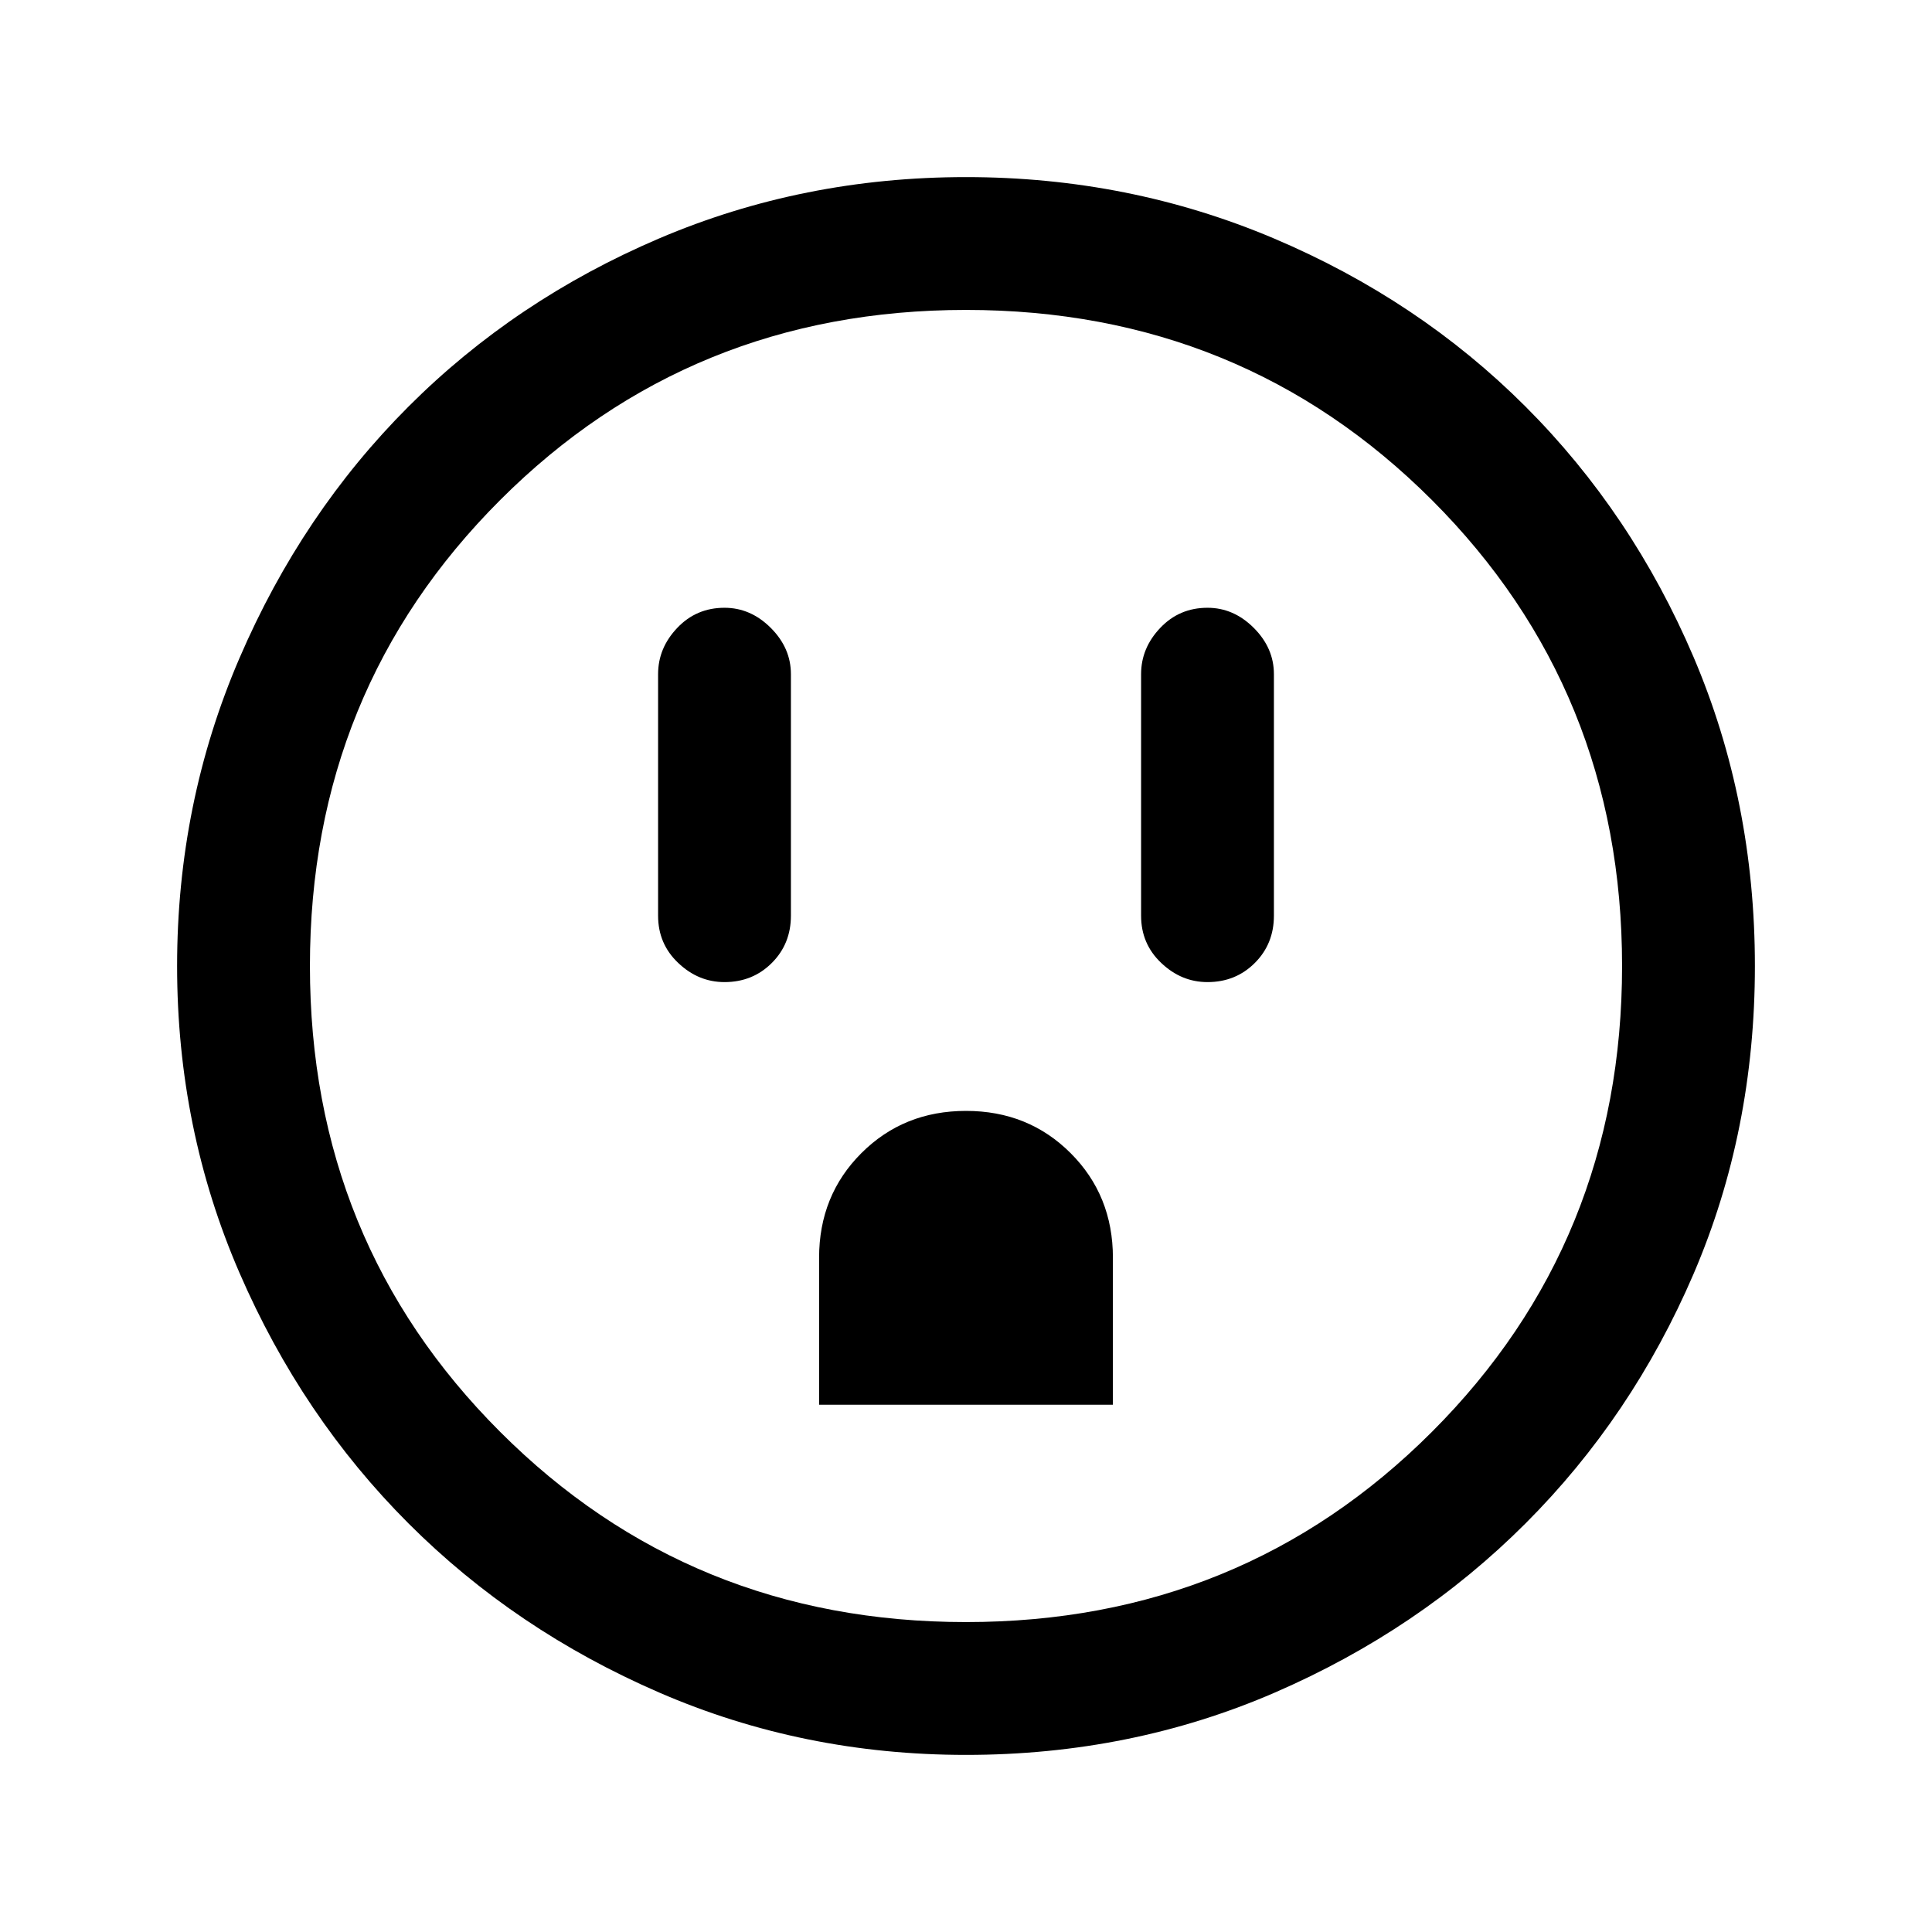 <svg xmlns="http://www.w3.org/2000/svg" height="24" width="24"><path d="M9 12.2q.35 0 .588-.238.237-.237.237-.587v-3q0-.325-.25-.575-.25-.25-.575-.25-.35 0-.587.25-.238.25-.238.575v3q0 .35.25.587.25.238.575.238Zm1.175 5.25h3.65v-1.825q0-.775-.525-1.3T12 13.8q-.775 0-1.3.525t-.525 1.3ZM15 12.2q.35 0 .588-.238.237-.237.237-.587v-3q0-.325-.25-.575-.25-.25-.575-.25-.35 0-.587.25-.238.25-.238.575v3q0 .35.25.587.25.238.575.238Zm-3 9.6q-2.025 0-3.812-.775-1.788-.775-3.113-2.1-1.325-1.325-2.1-3.113Q2.2 14.025 2.2 12t.775-3.825q.775-1.8 2.1-3.125Q6.4 3.725 8.188 2.962 9.975 2.2 12 2.2t3.825.762q1.8.763 3.125 2.088 1.325 1.325 2.088 3.112Q21.8 9.95 21.8 12t-.762 3.825q-.763 1.775-2.088 3.1-1.325 1.325-3.112 2.1Q14.05 21.8 12 21.8Zm0-1.65q3.425 0 5.788-2.363Q20.15 15.425 20.15 12t-2.362-5.788Q15.425 3.85 12 3.85q-3.425 0-5.787 2.362Q3.85 8.575 3.85 12q0 3.425 2.363 5.787Q8.575 20.15 12 20.15ZM12 12Z"/></svg>